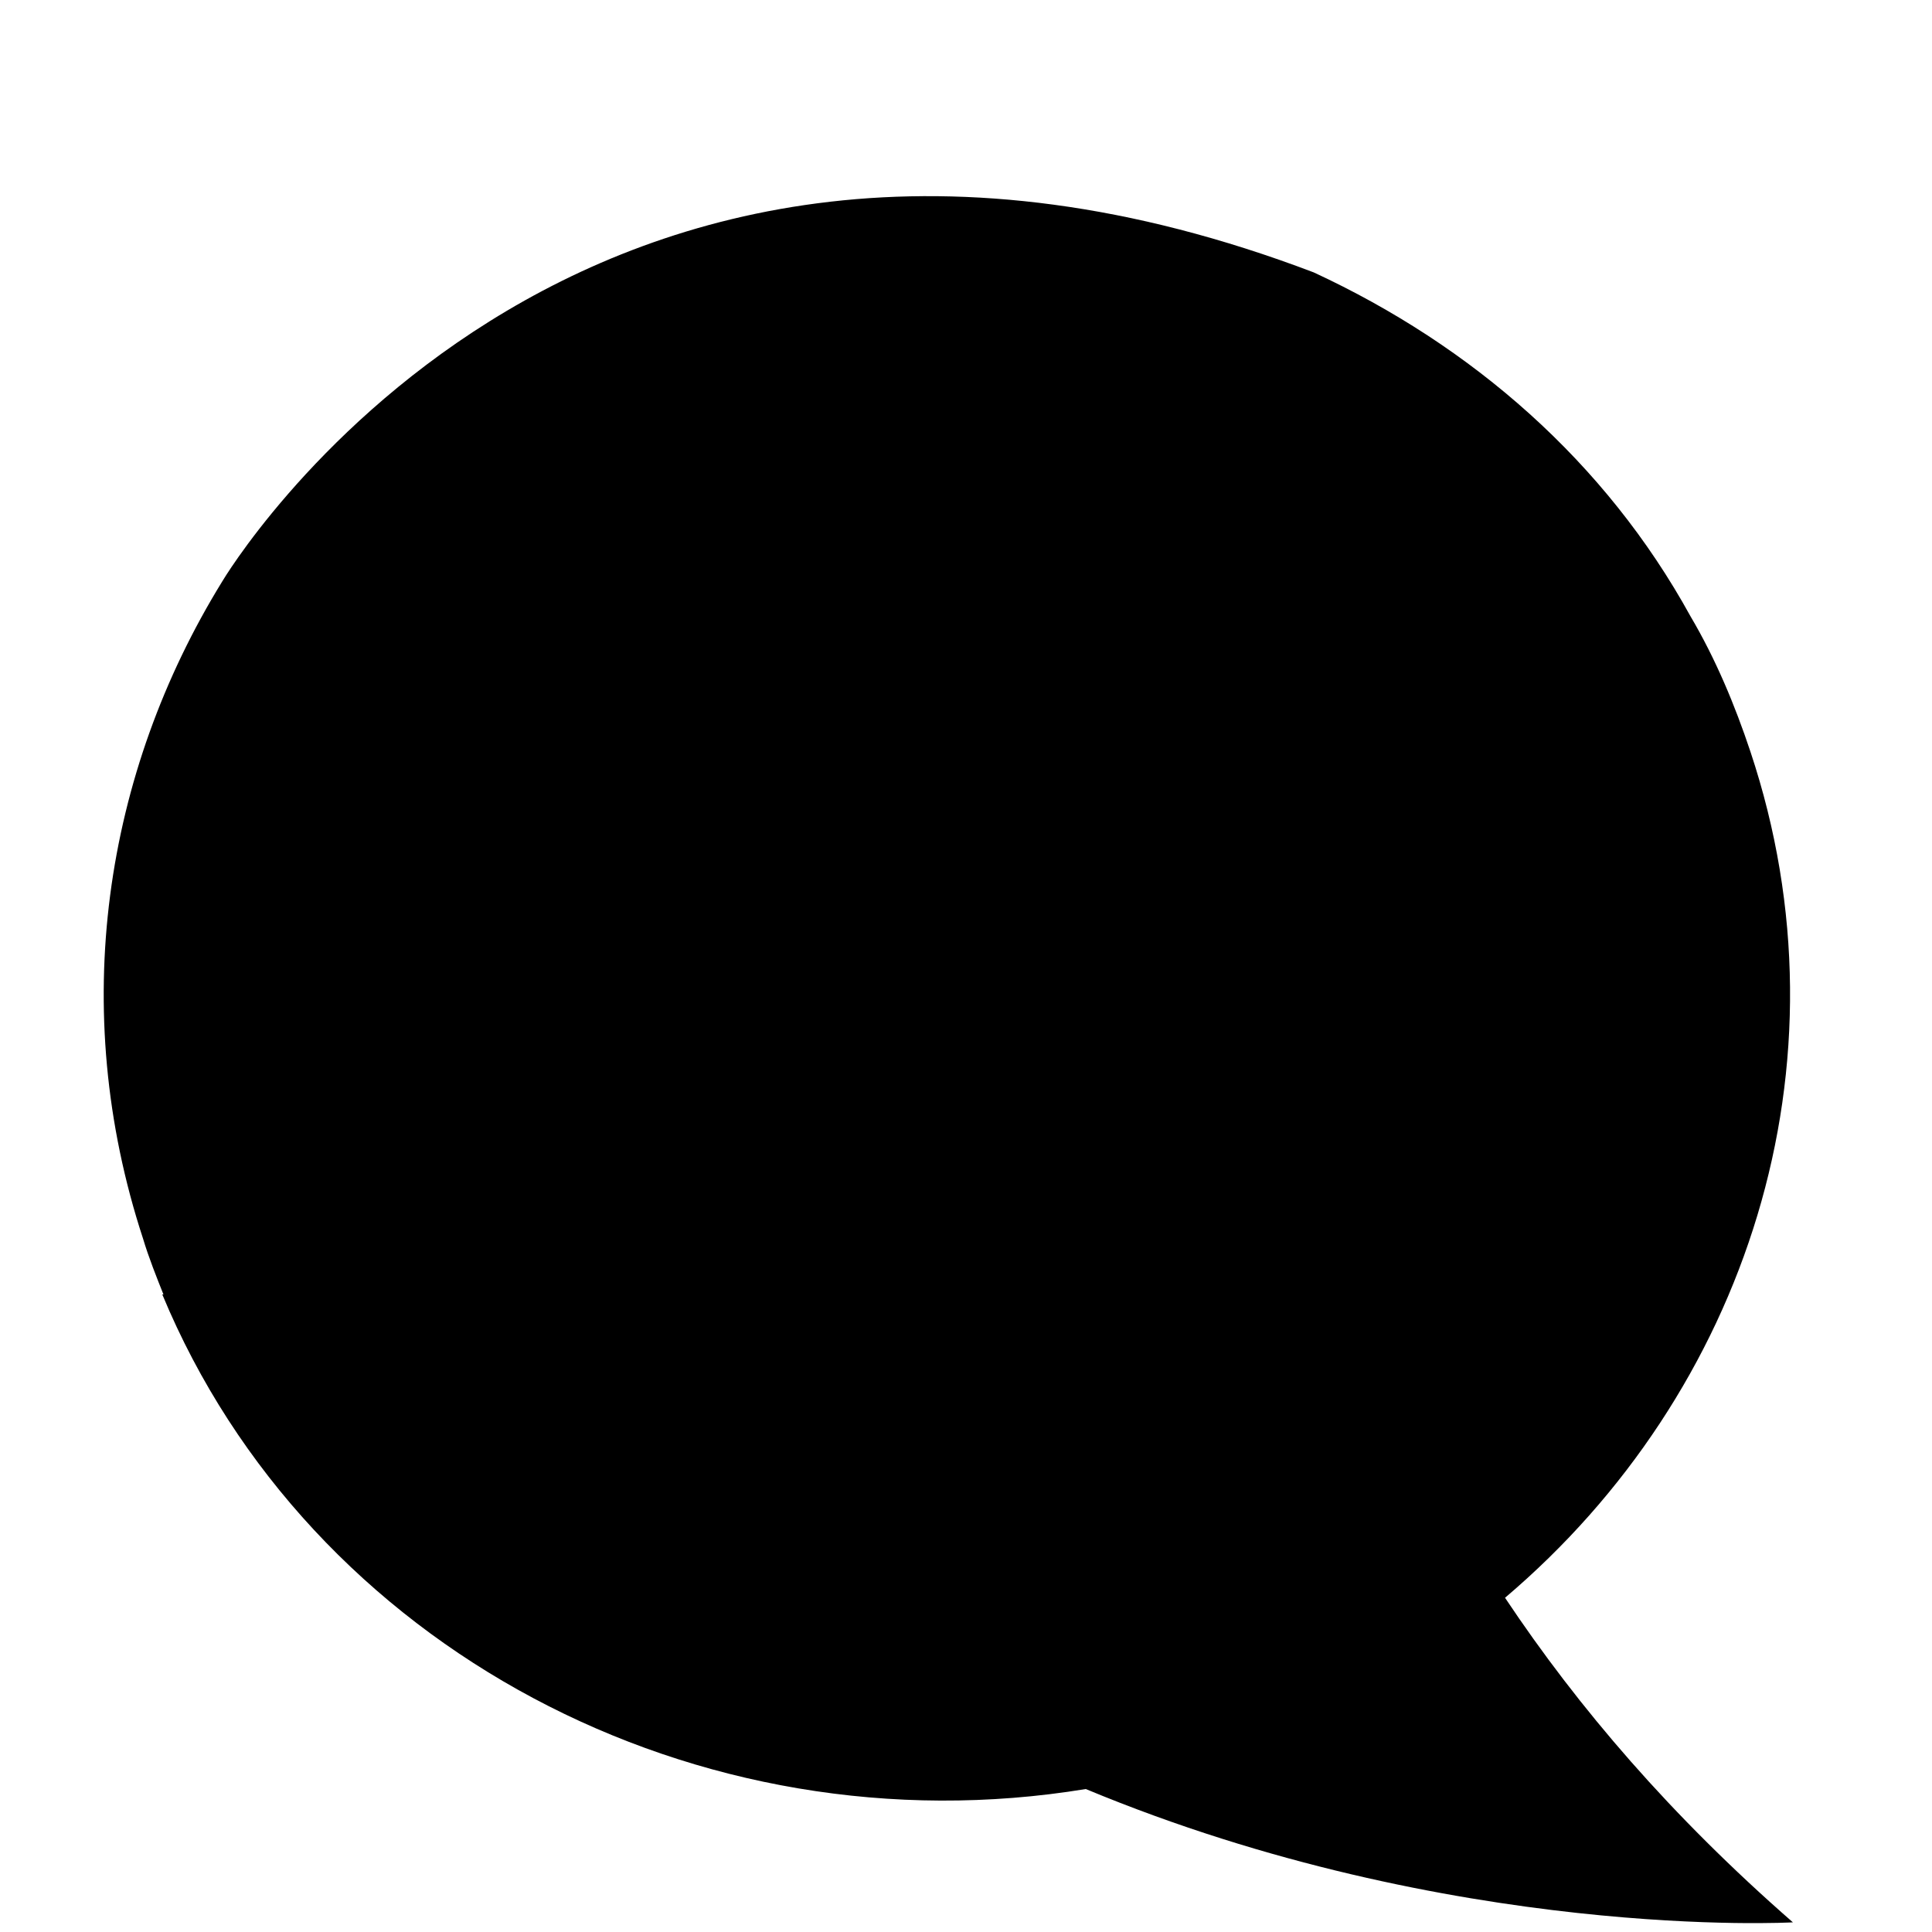 <svg version="1.1" id="Capa_1" xmlns="http://www.w3.org/2000/svg" x="0" y="0" viewBox="0 0 100 100" xml:space="preserve"><path class="st0" d="M77.9 82.7C90.4 72.1 96 55.1 90.6 38.9c-.8-2.4-1.8-4.8-3.1-7-4.4-8-11.3-14-19.5-17.8-38.4-14.6-56.5 16-56.5 16-6.1 9.9-8 22.1-4.1 34 .3 1 .7 2 1.1 3 0-.1 0-.1-.1-.1C16 85.3 36.1 95.9 56.2 92.6c-.4-.2-1.5-.6 0 0 1.1-.2 1.1-.2 0 0 19 7.9 36.6 6.9 36.6 6.9-6.3-5.5-11.1-11.1-14.9-16.8zm0 0c-.6.4-.6.4 0 0-.6-1-.6-1 0 0z"/></svg>